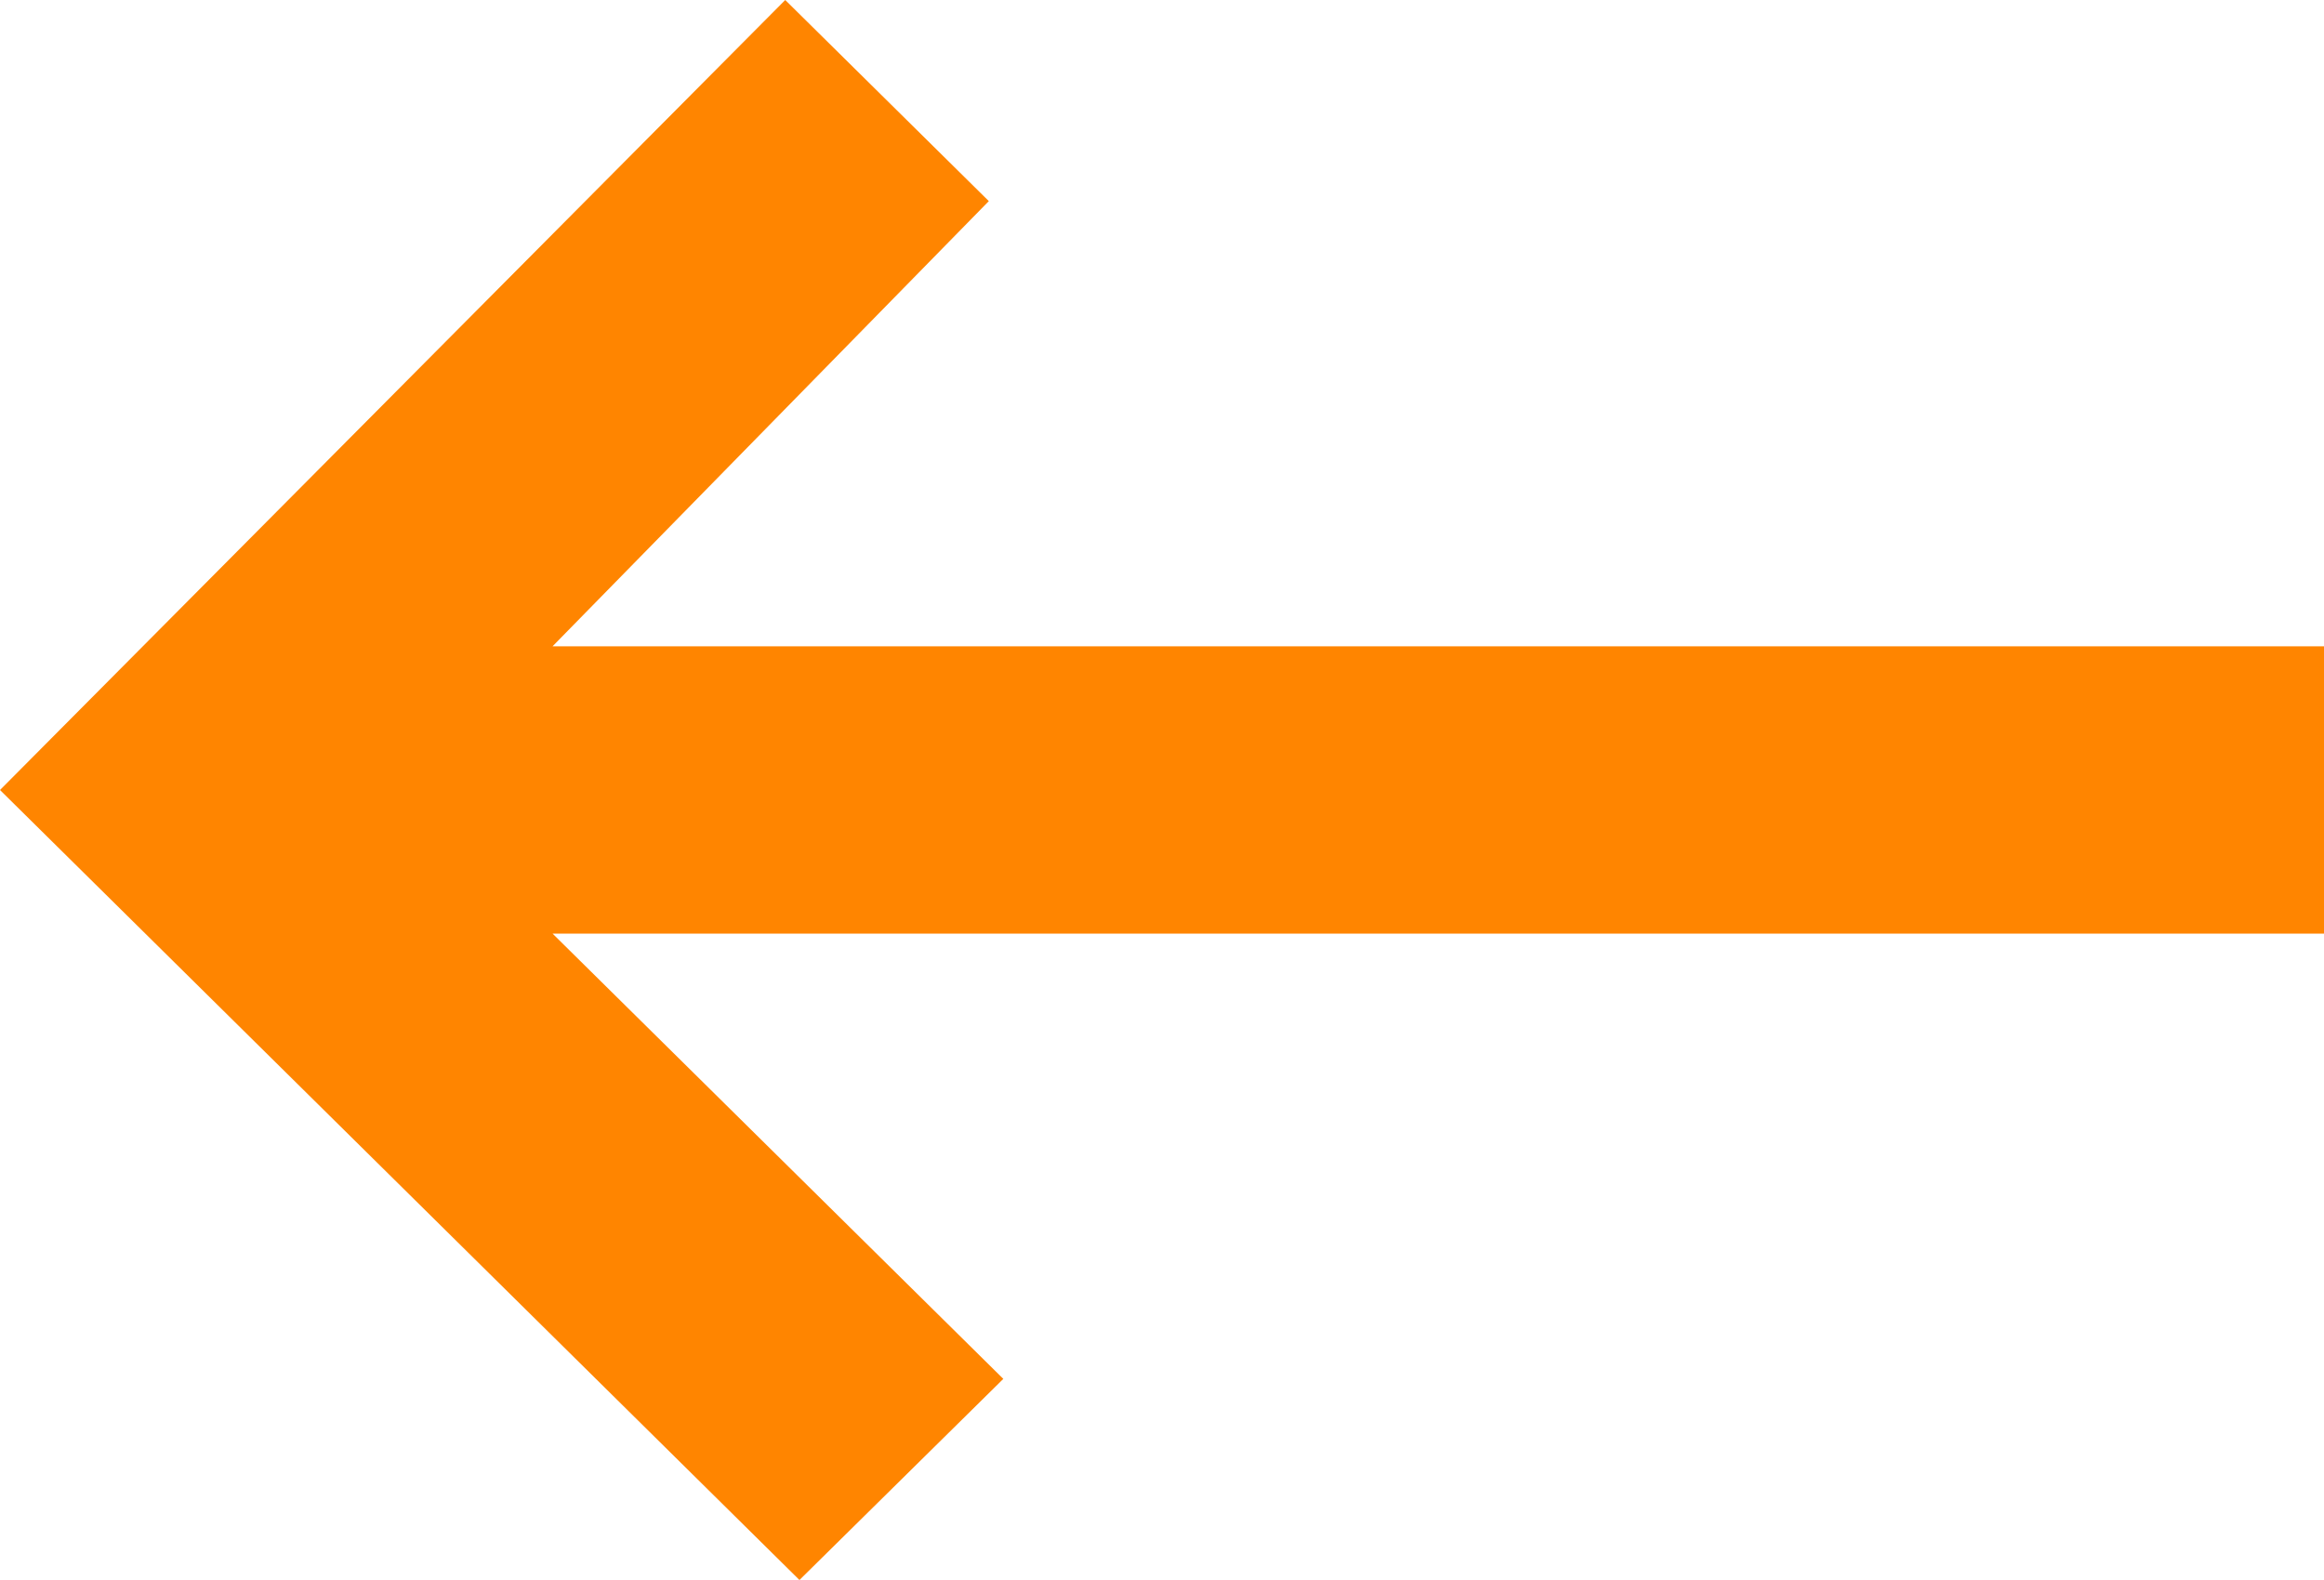 <svg xmlns="http://www.w3.org/2000/svg" width="25" height="17" viewBox="0 0 25 17">
  <defs>
    <style>
      .cls-1 {
        fill: #ff8500;
        fill-rule: evenodd;
      }
    </style>
  </defs>
  <path id="形状_2" data-name="形状 2" class="cls-1" d="M5.944,6.954H25v3.091H5.944l4.849,4.791L8.6,17,0,8.5,8.447,0l2.19,2.164Z"/>
</svg>
